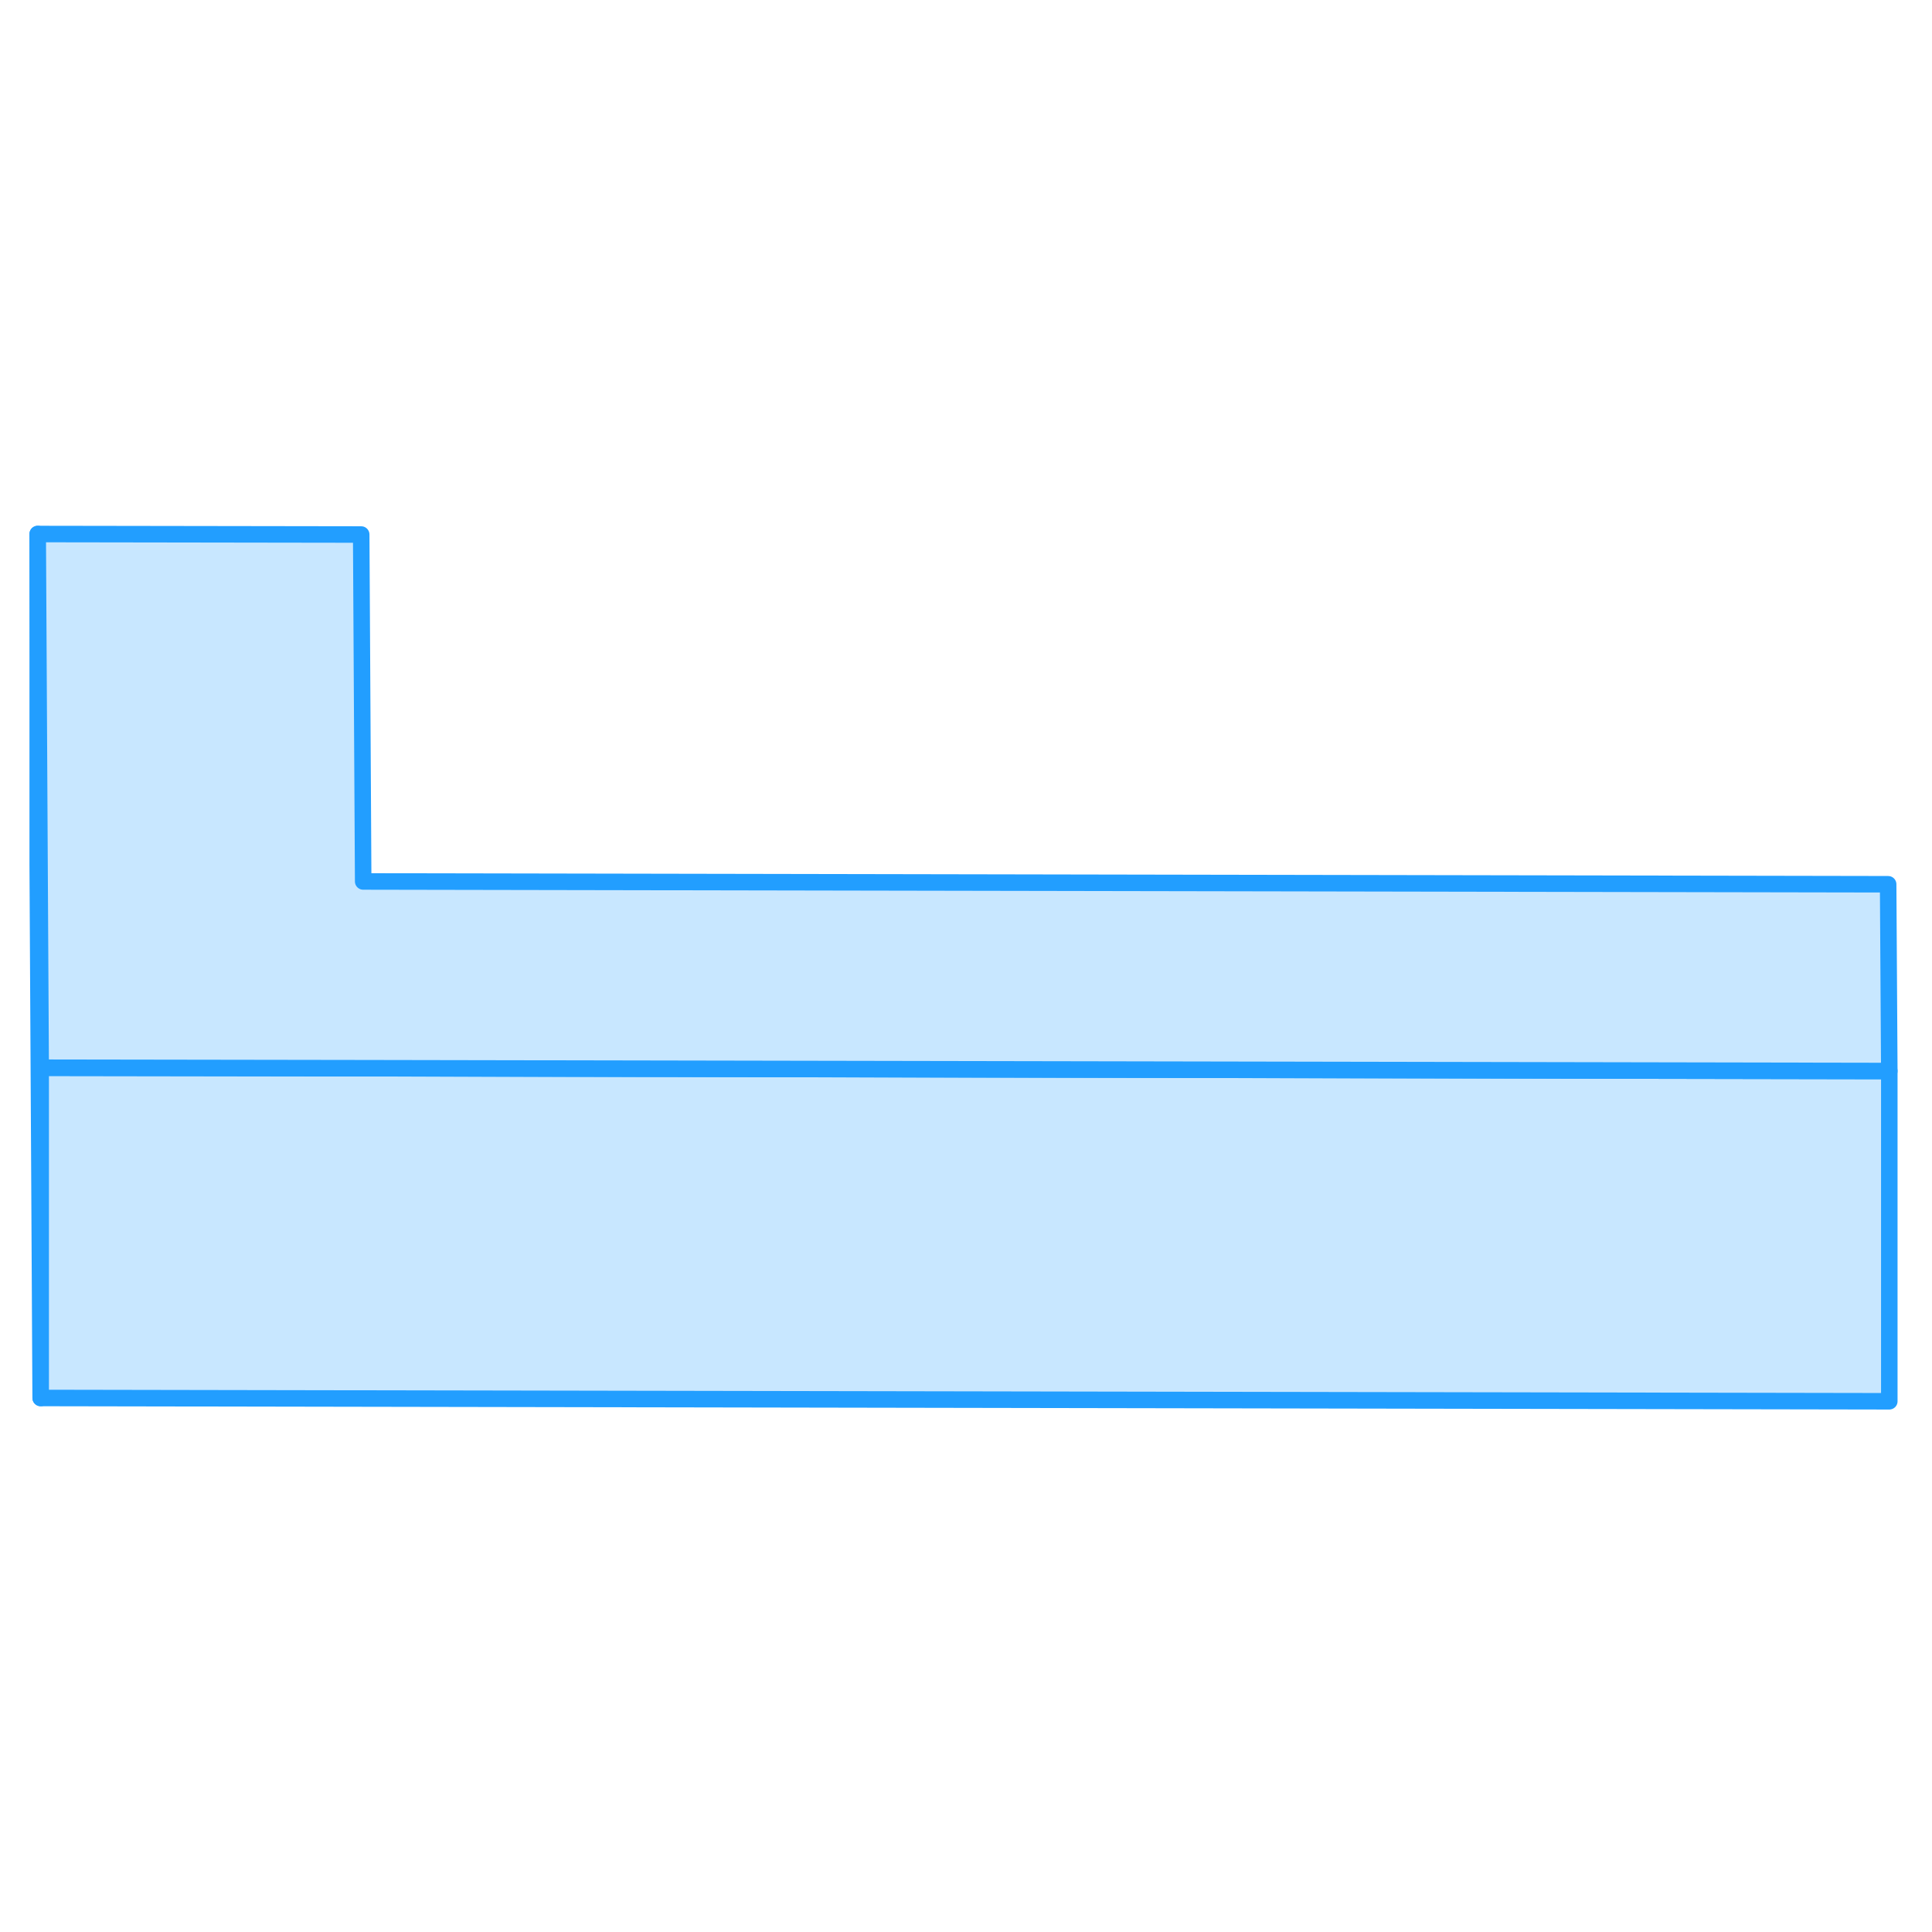 <svg width="48" height="48" viewBox="0 0 117 58" fill="#c8e7ff" xmlns="http://www.w3.org/2000/svg" stroke-width="1px" stroke-linecap="round" stroke-linejoin="round"><path d="M2.464 35.16V55.16L2.284 22.84V2.84L2.394 22.84L2.464 35.16Z" stroke="#229EFF" stroke-linejoin="round"/><path d="M114.414 35.36V55.36L2.464 55.16V35.16L21.944 35.19L114.414 35.36Z" stroke="#229EFF" stroke-linejoin="round"/><path d="M114.414 35.36L21.944 35.19L2.464 35.16L2.394 22.84L2.284 2.84L21.874 2.87L21.994 23.88L114.344 24.05L114.414 35.36Z" stroke="#229EFF" stroke-linejoin="round"/></svg>